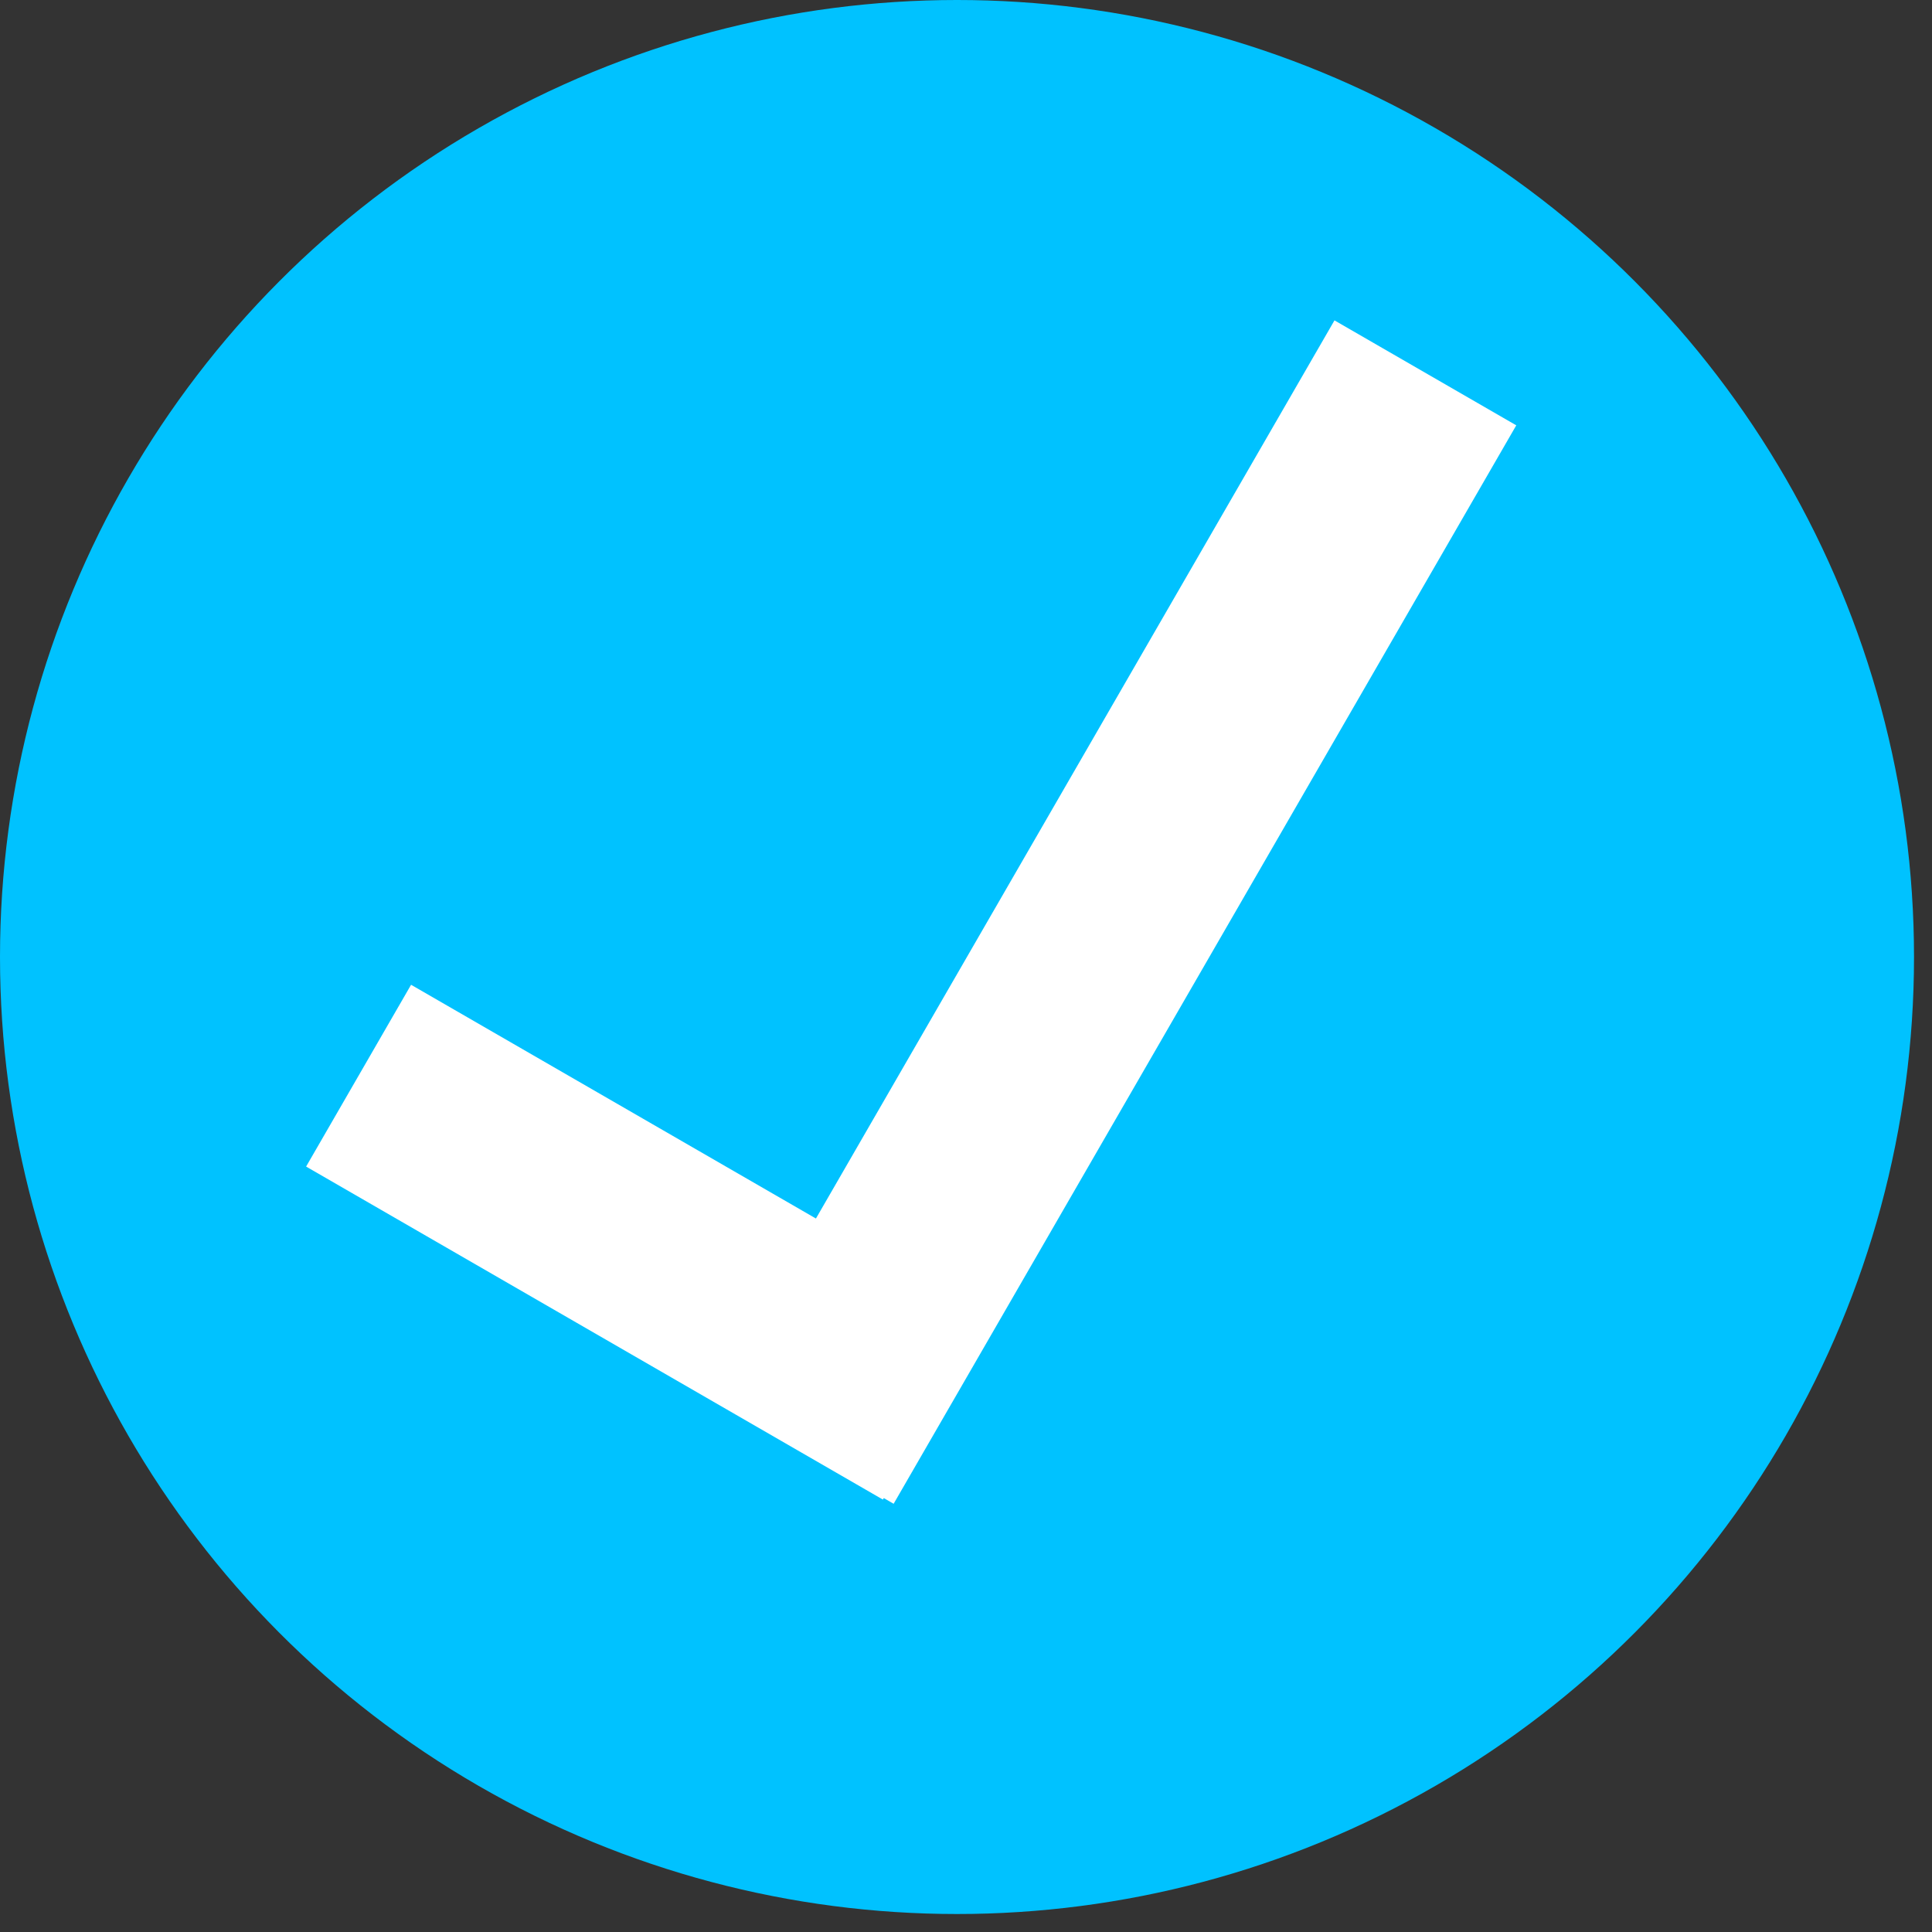 <svg width="78" height="78" viewBox="0 0 78 78" fill="none" xmlns="http://www.w3.org/2000/svg">
<rect x="0" y="0" width="78" height="78" fill="#333333" stroke="none"/>
<circle cx="38.637" cy="38.637" r="38.637" fill="#00C2FF"/>
<rect x="28.739" y="56.474" width="50.275" height="8.475" transform="rotate(-60 28.739 56.474)" fill="white"/>
<rect x="16.596" y="39.758" width="26.889" height="8.475" transform="rotate(30 16.596 39.758)" fill="white"/>
</svg>
